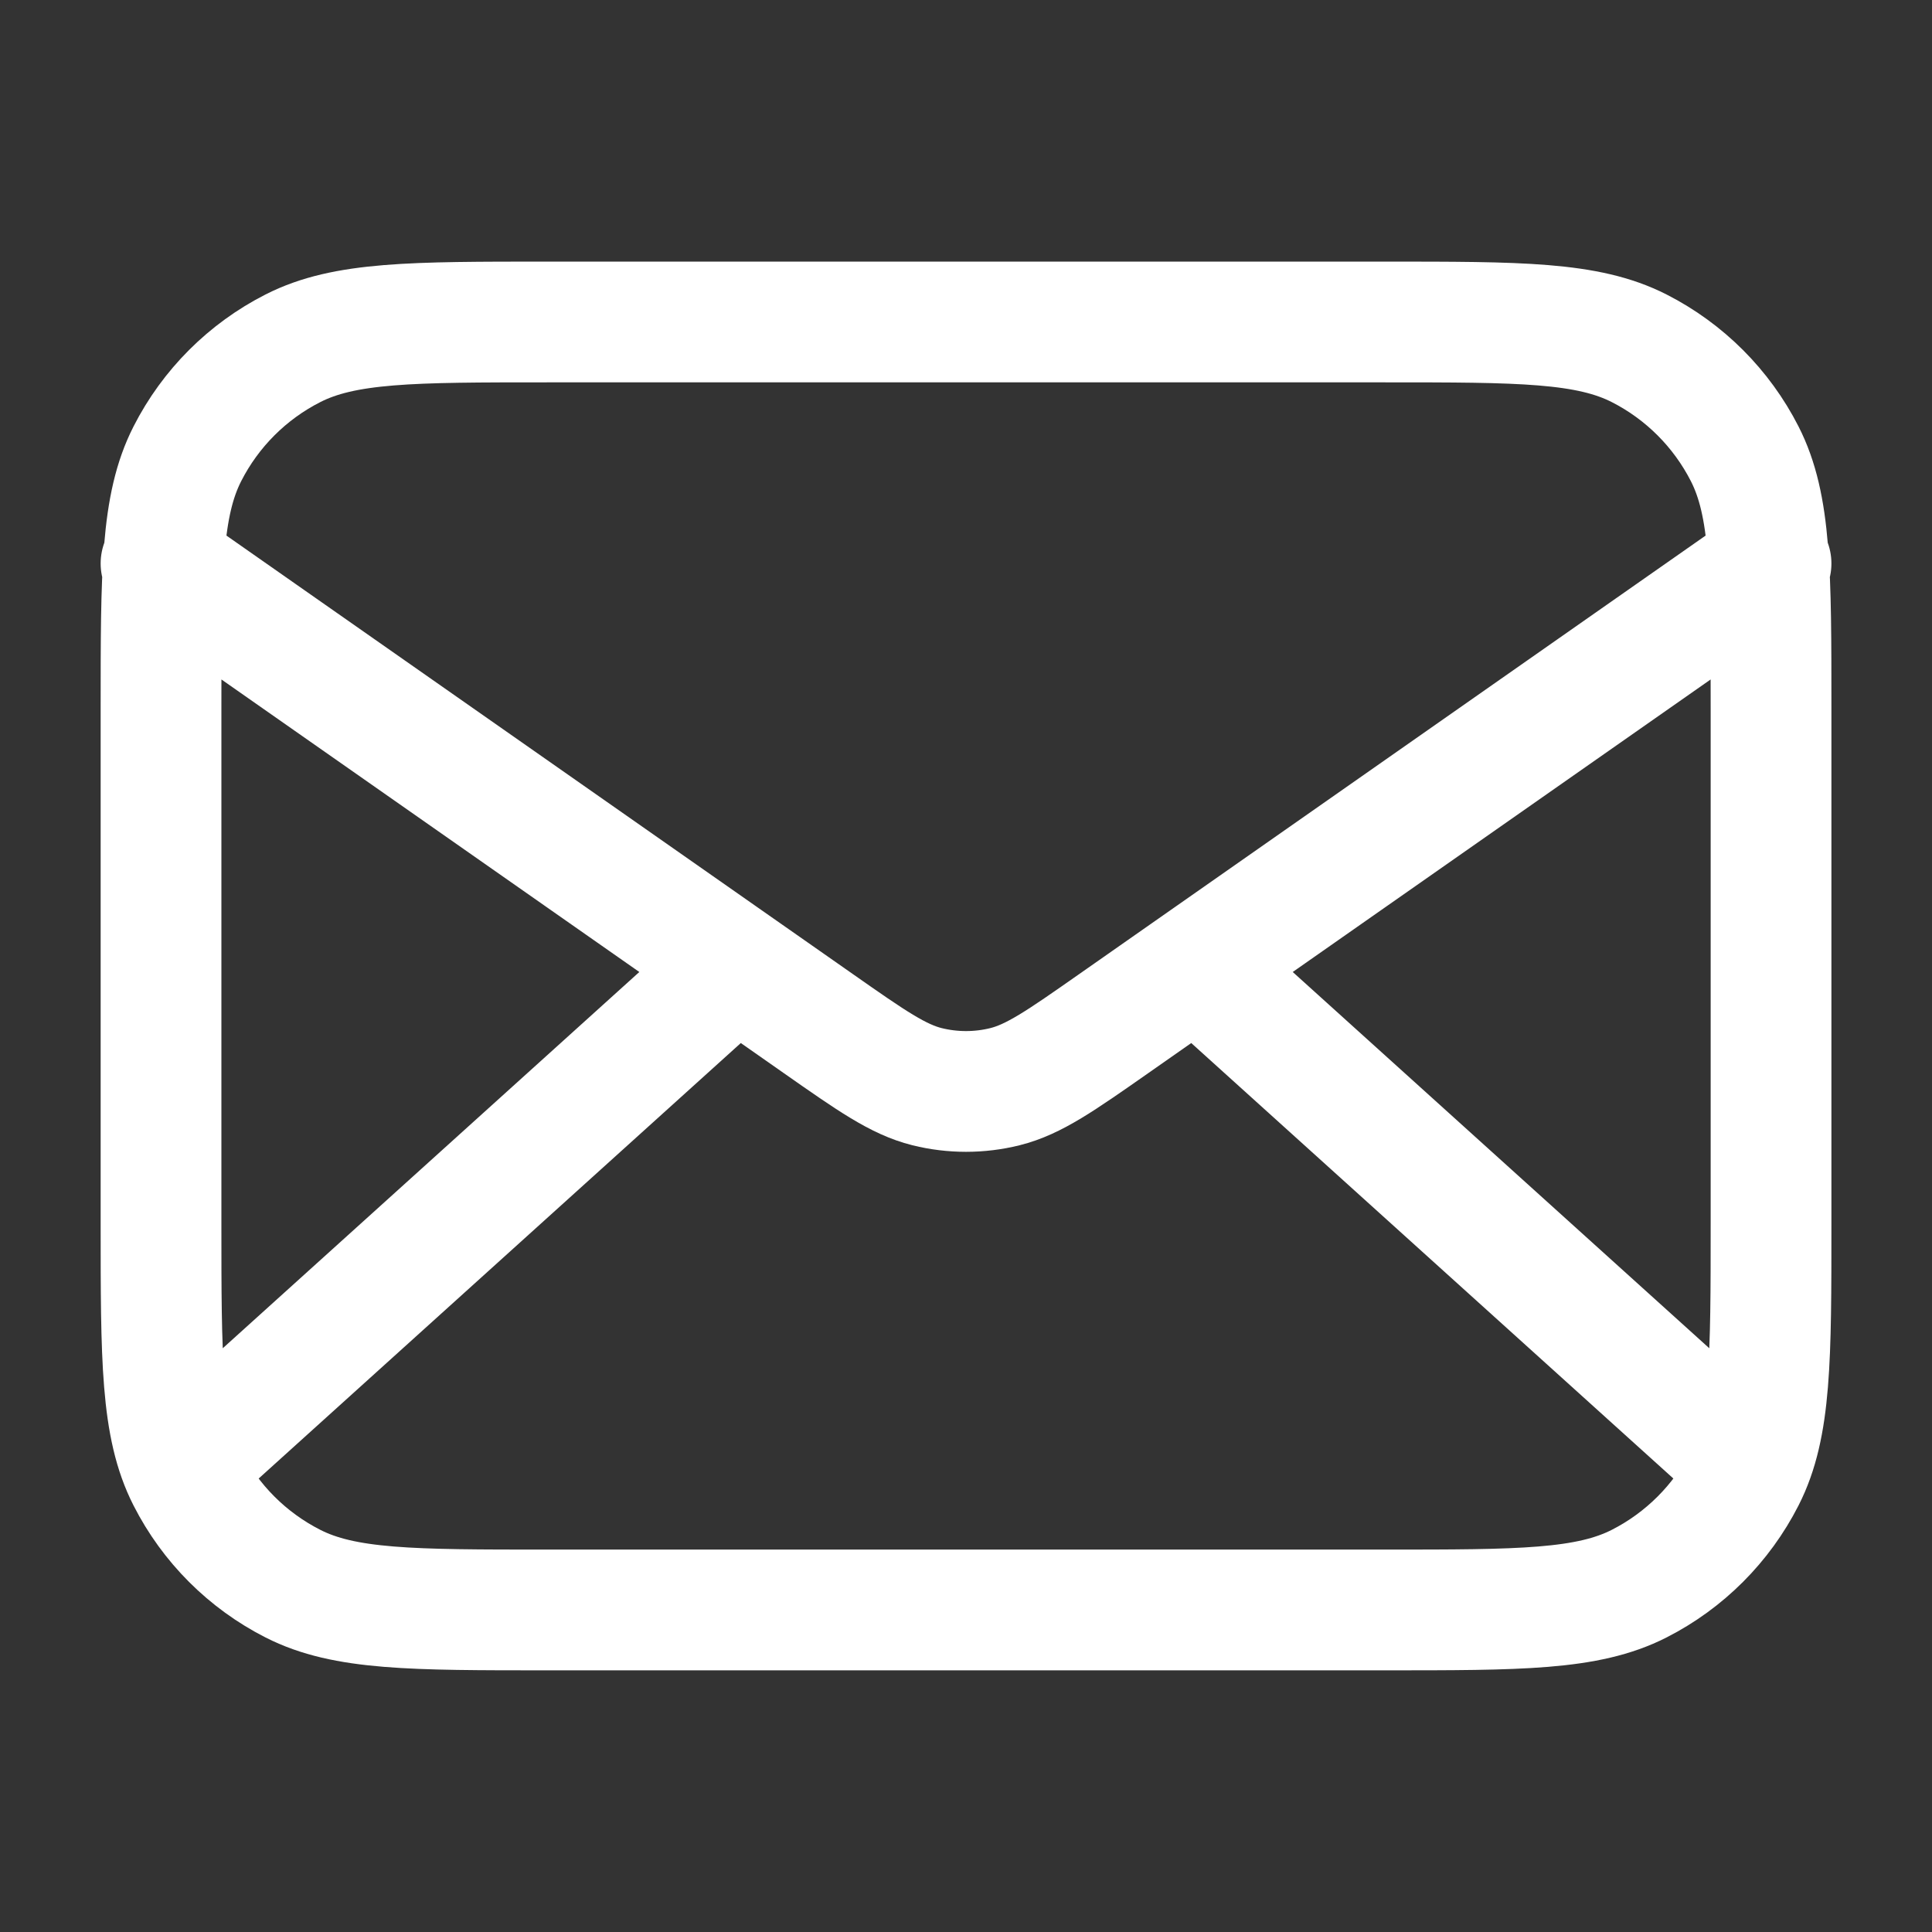 <svg width="32" height="32" viewBox="0 0 32 32" fill="none" xmlns="http://www.w3.org/2000/svg">
<rect x="0" y="0" width="32" height="32" fill="#333333" stroke="none"/>
<path d="M28.667 24L19.81 16M12.191 16L3.334 24M2.667 9.333L13.554 16.954C14.435 17.571 14.876 17.879 15.355 17.999C15.779 18.104 16.222 18.104 16.645 17.999C17.125 17.879 17.566 17.571 18.447 16.954L29.334 9.333M9.067 26.666H22.934C25.174 26.666 26.294 26.666 27.15 26.23C27.902 25.847 28.514 25.235 28.898 24.482C29.334 23.627 29.334 22.507 29.334 20.266V11.733C29.334 9.493 29.334 8.373 28.898 7.517C28.514 6.764 27.902 6.152 27.15 5.769C26.294 5.333 25.174 5.333 22.934 5.333H9.067C6.827 5.333 5.707 5.333 4.851 5.769C4.098 6.152 3.486 6.764 3.103 7.517C2.667 8.373 2.667 9.493 2.667 11.733V20.266C2.667 22.507 2.667 23.627 3.103 24.482C3.486 25.235 4.098 25.847 4.851 26.23C5.707 26.666 6.827 26.666 9.067 26.666Z" stroke="white" stroke-width="2" stroke-linecap="round" stroke-linejoin="round"/>
</svg>
